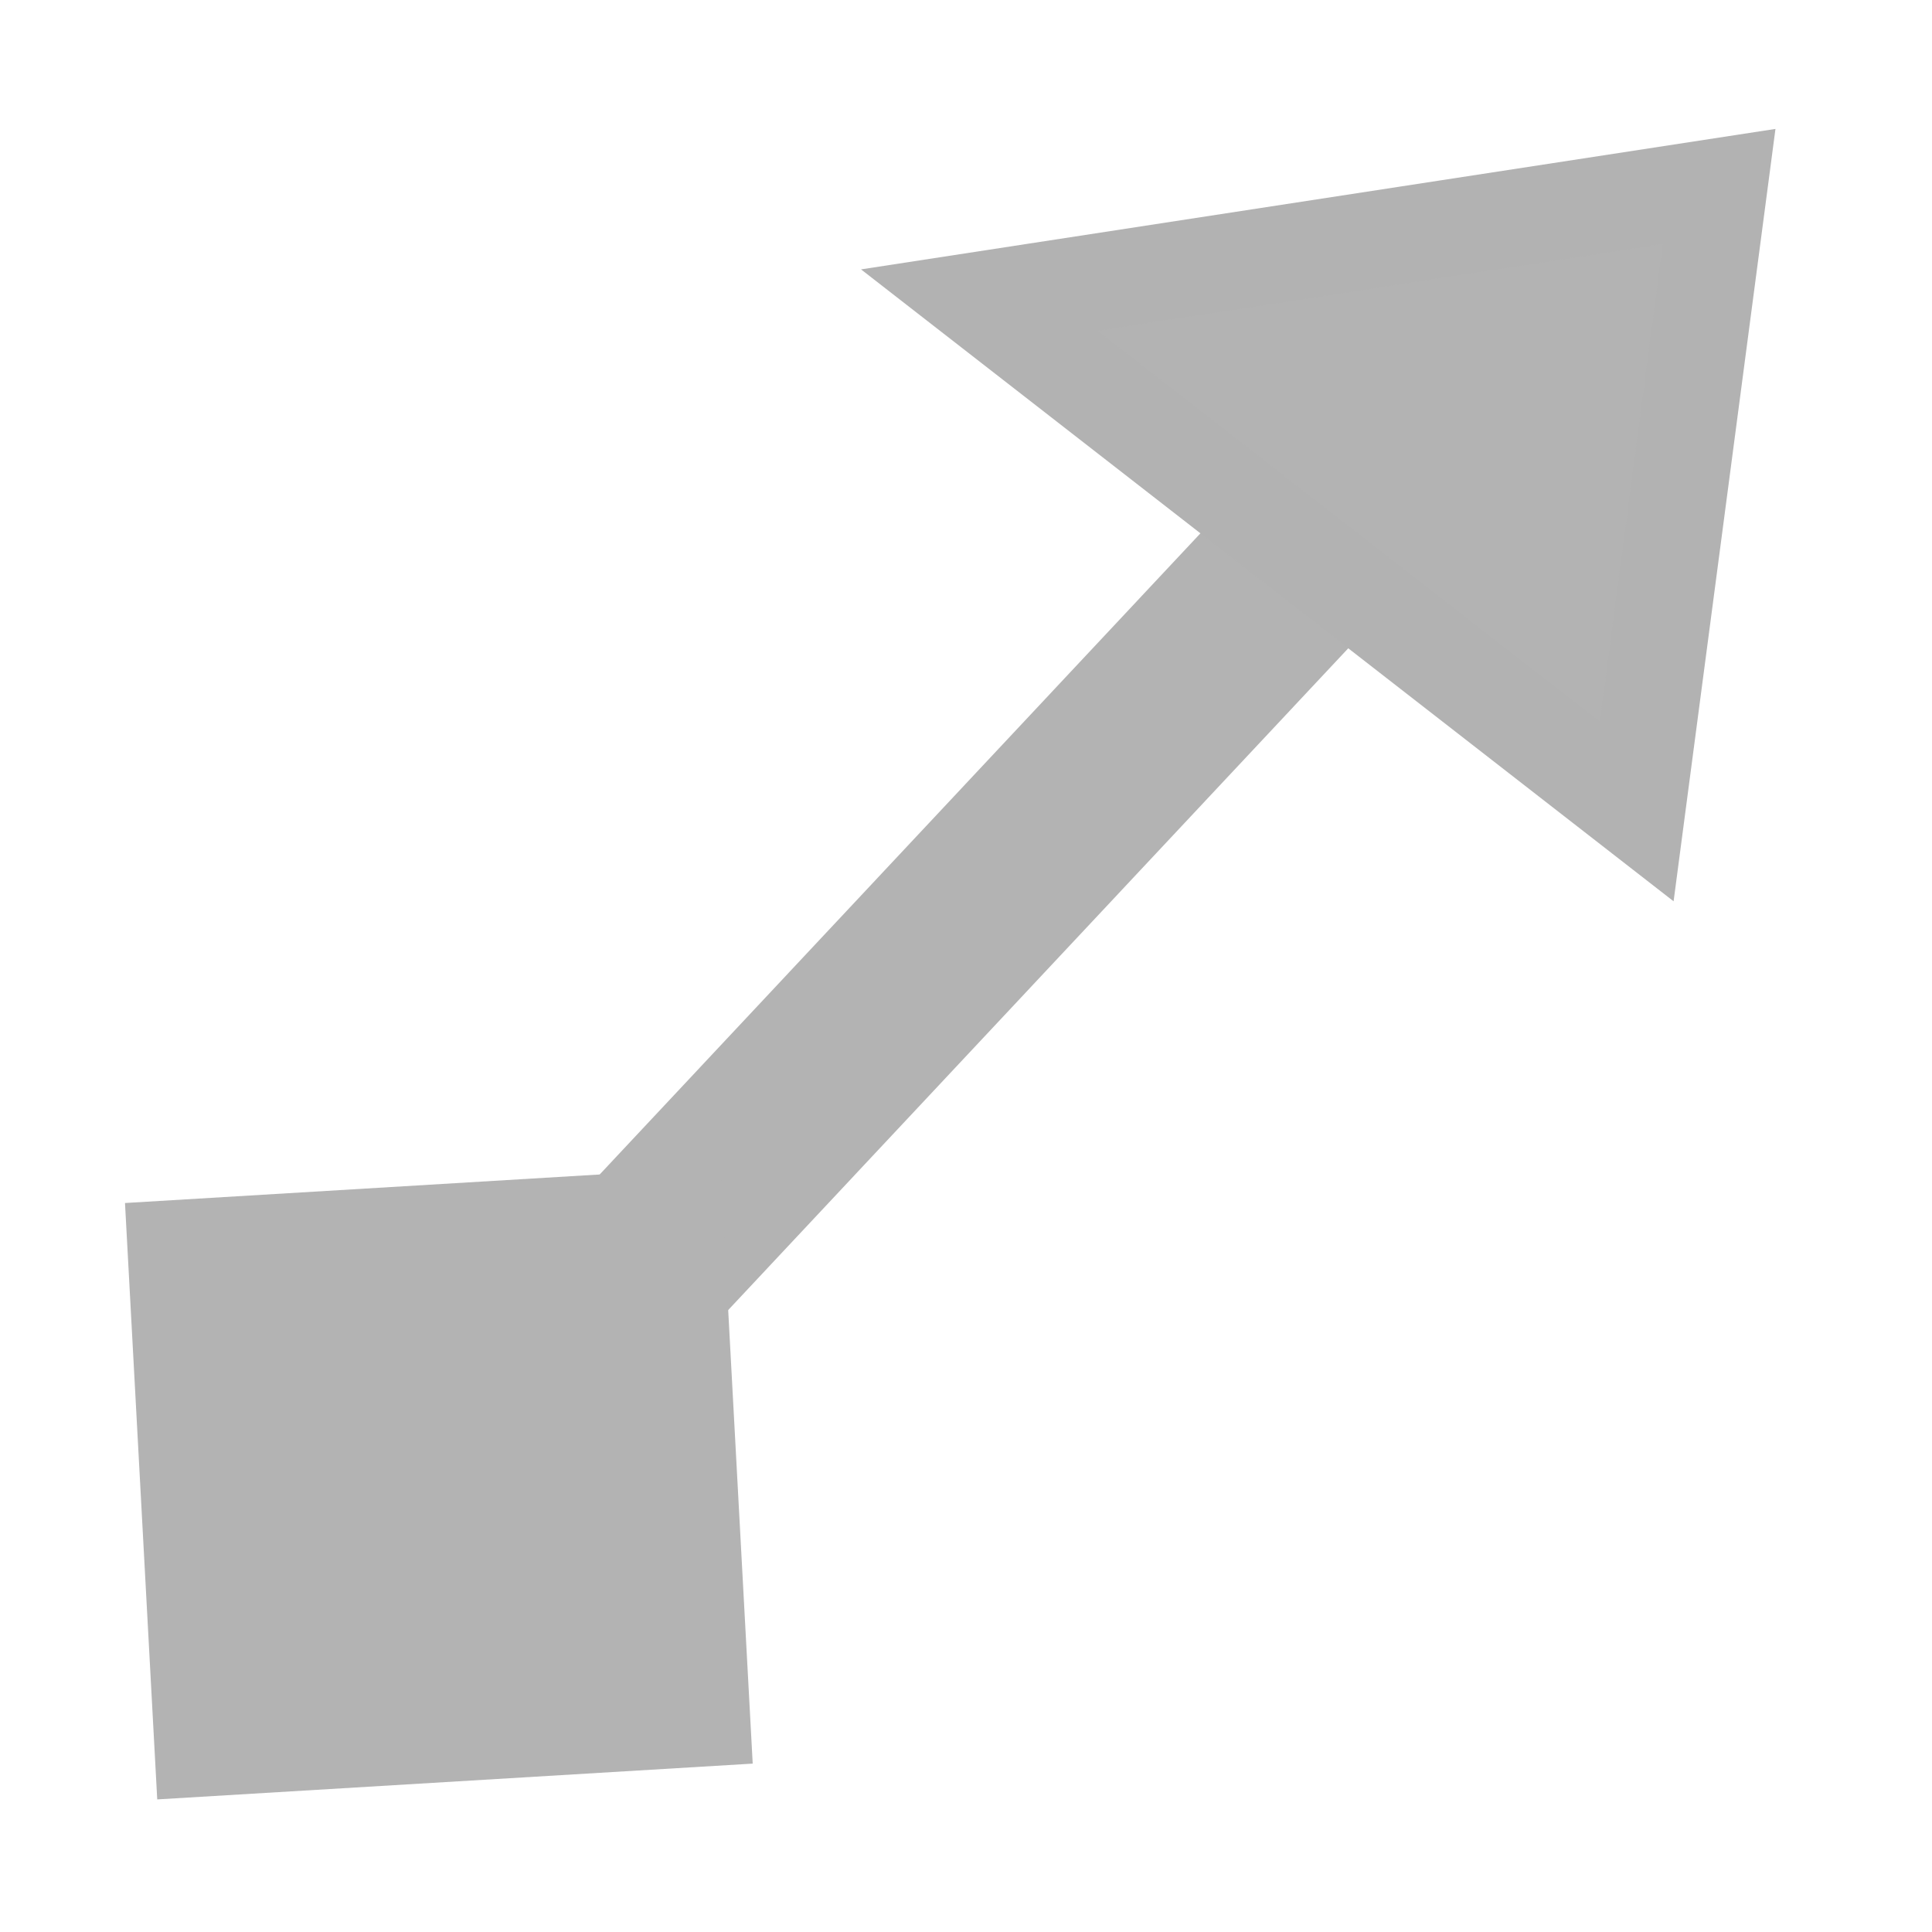 <?xml version="1.0" encoding="UTF-8" standalone="no"?>
<!-- Created with Inkscape (http://www.inkscape.org/) -->

<svg
   width="6mm"
   height="6mm"
   viewBox="0 0 6 6"
   version="1.1"
   id="svg5"
   inkscape:version="1.2 (dc2aedaf03, 2022-05-15)"
   sodipodi:docname="directedComposition.svg"
   xmlns:inkscape="http://www.inkscape.org/namespaces/inkscape"
   xmlns:sodipodi="http://sodipodi.sourceforge.net/DTD/sodipodi-0.dtd"
   xmlns="http://www.w3.org/2000/svg"
   xmlns:svg="http://www.w3.org/2000/svg">
  <sodipodi:namedview
     id="namedview7"
     pagecolor="#ffffff"
     bordercolor="#111111"
     borderopacity="1"
     inkscape:showpageshadow="0"
     inkscape:pageopacity="0"
     inkscape:pagecheckerboard="1"
     inkscape:deskcolor="#d1d1d1"
     inkscape:document-units="mm"
     showgrid="false"
     inkscape:zoom="19.02887"
     inkscape:cx="7.6462764"
     inkscape:cy="11.876691"
     inkscape:window-width="1918"
     inkscape:window-height="1140"
     inkscape:window-x="0"
     inkscape:window-y="29"
     inkscape:window-maximized="1"
     inkscape:current-layer="layer1" />
  <defs
     id="defs2" />
  <g
     inkscape:label="Layer 1"
     inkscape:groupmode="layer"
     id="layer1">
    <rect
       style="fill:#b3b3b3;stroke-width:0.004;stroke-dasharray:none"
       id="rect739-3"
       width="0.582"
       height="4.541"
       x="3.872"
       y="-1.802"
       transform="matrix(0.793,0.609,-0.684,0.73,0,0)" />
    <path
       style="fill:#b3b3b3;fill-opacity:1;stroke:#b2b2b2;stroke-width:0.3;stroke-dasharray:none;stroke-opacity:1"
       d="M 5.339,0.579 3.041,0.932 5.083,2.52 Z"
       id="path1641" />
    <rect
       style="fill:#b3b3b3;fill-opacity:1;stroke-width:0.389;stroke-dasharray:none"
       id="rect1871"
       width="1.853"
       height="1.854"
       x="0.186"
       y="3.751"
       transform="matrix(0.998,-0.06,0.054,0.999,0,0)" />
  </g>
</svg>
